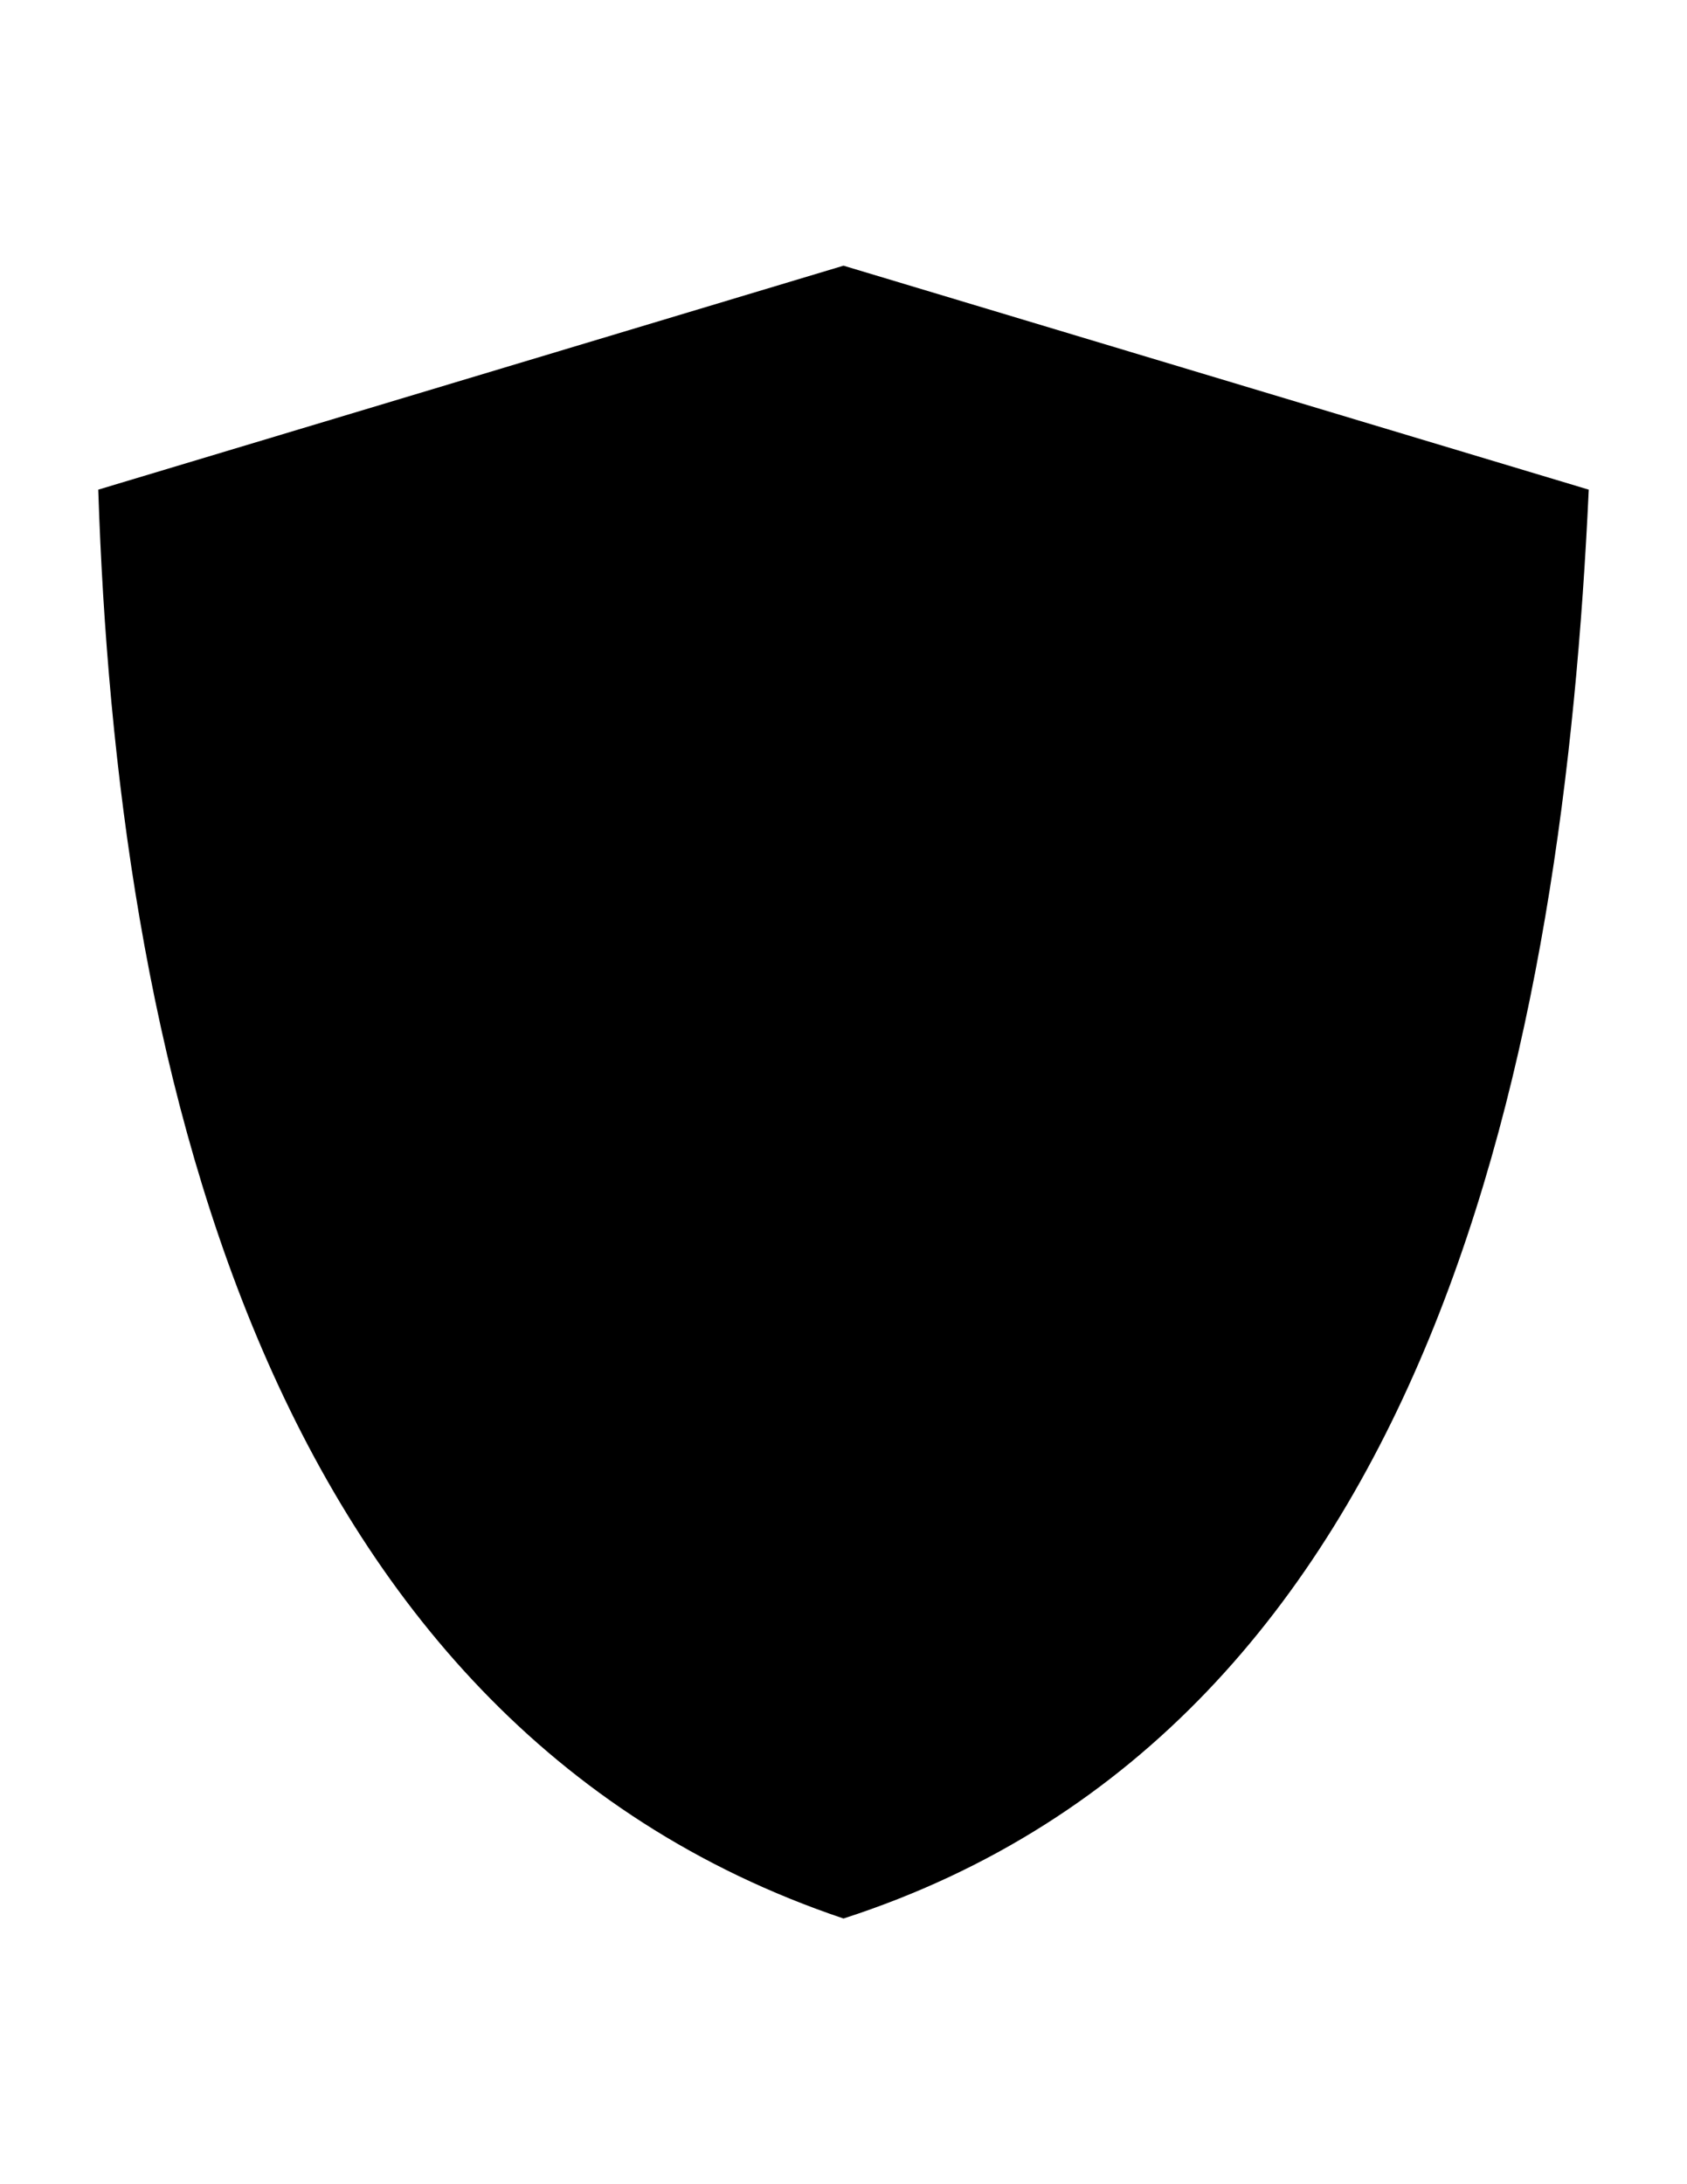 <?xml version="1.0" encoding="UTF-8"?>
<svg width="765" height="990" fill-rule="evenodd" image-rendering="optimizeQuality" shape-rendering="geometricPrecision" text-rendering="geometricPrecision" viewBox="0 0 8.5 11" xmlns="http://www.w3.org/2000/svg">
 <path d="m4.25 1.338-3.755 1.128c0.092 2.792 0.793 6.199 3.755 7.196 2.994-0.968 3.627-4.433 3.755-7.196l-3.755-1.128z"/>
</svg>

